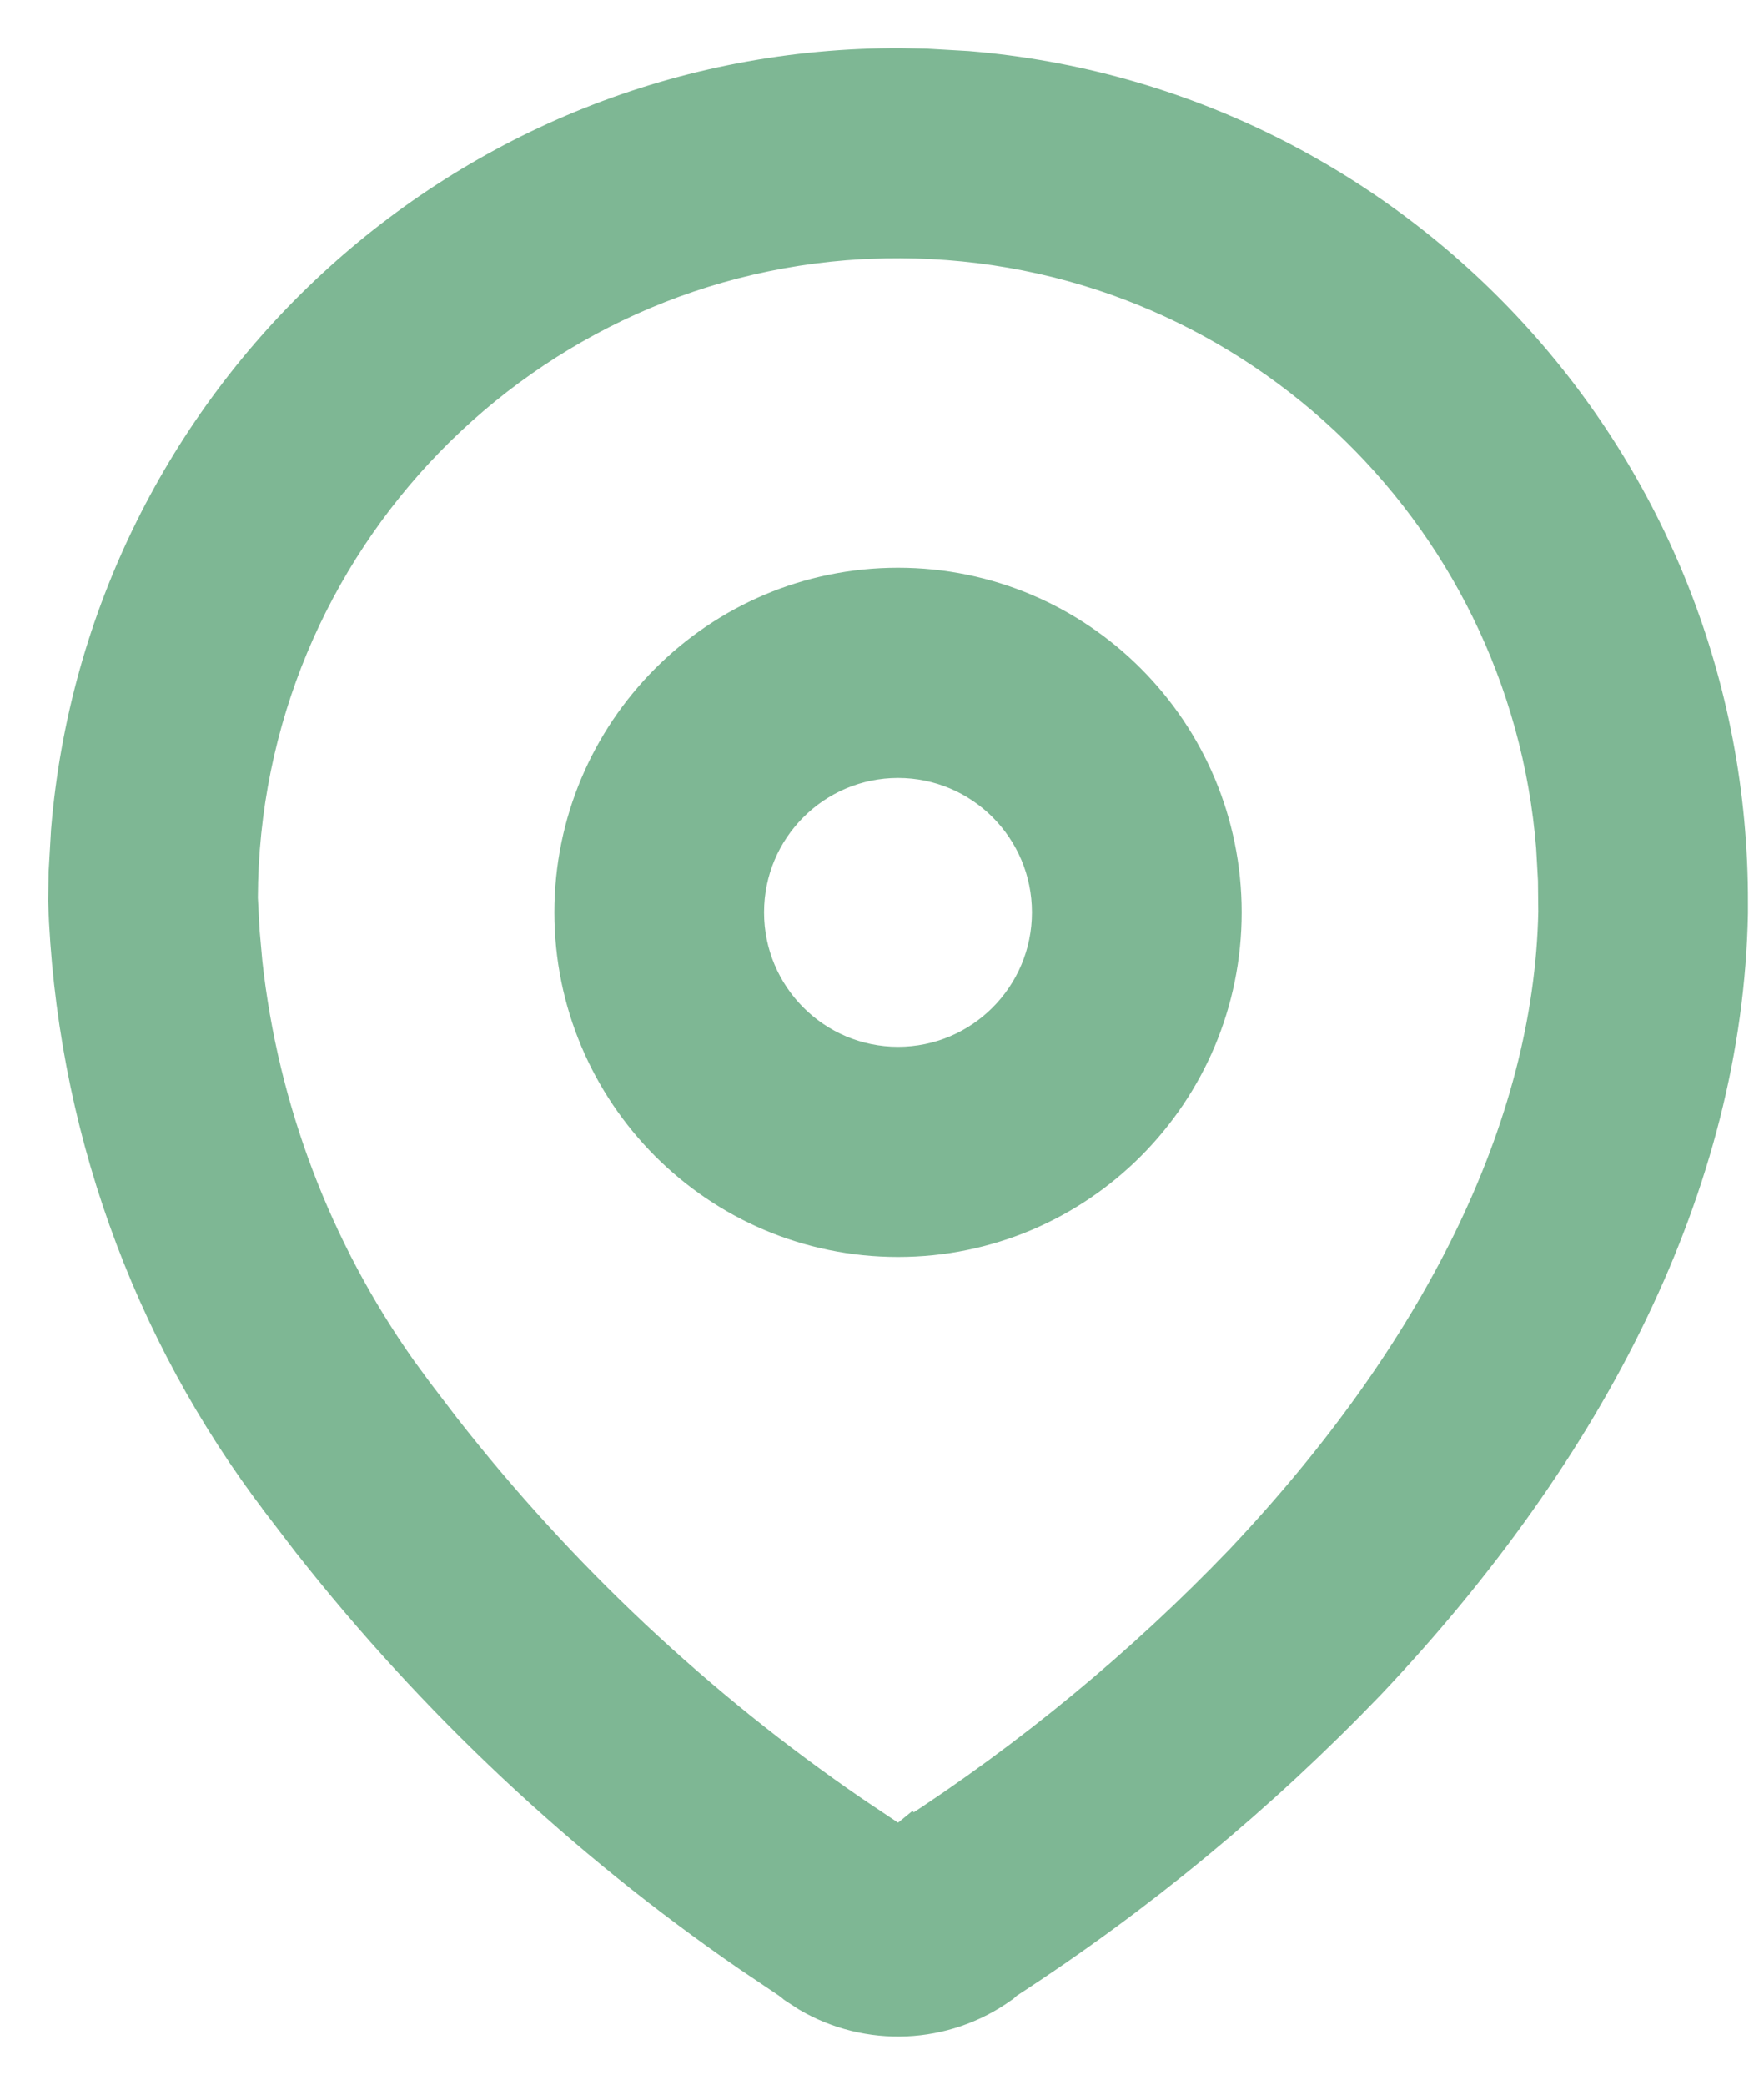 <svg width="22" height="26" viewBox="0 0 22 26" fill="none" xmlns="http://www.w3.org/2000/svg">
<path d="M11.238 0.8L11.544 0.806H11.547L12.069 0.836C17.422 1.28 21.618 5.788 21.6 11.264V11.39C21.536 14.763 19.849 18.065 17.082 20.994L17.081 20.995C15.722 22.41 14.205 23.664 12.56 24.731L12.513 24.773L12.506 24.777L12.5 24.782C11.779 25.3 10.824 25.336 10.07 24.893L10.062 24.888L9.907 24.787L9.9 24.782L9.894 24.776L9.829 24.726L9.337 24.395L9.335 24.394C7.258 22.962 5.408 21.224 3.852 19.245L3.85 19.243L3.47 18.747V18.746C1.827 16.593 0.893 13.979 0.8 11.238V11.229L0.806 10.887V10.883L0.836 10.36C1.279 4.992 5.772 0.781 11.235 0.8H11.238ZM10.945 3.023L10.946 3.024C6.557 3.158 3.031 6.763 3.016 11.2L3.038 11.614L3.073 12.006C3.273 13.831 3.934 15.579 5 17.086L5.234 17.405L5.236 17.406L5.542 17.807C6.989 19.659 8.712 21.277 10.649 22.604L11.067 22.884L11.079 22.892L11.178 22.966L11.188 22.975L11.2 22.98C11.204 22.979 11.209 22.977 11.212 22.975L11.223 22.966L11.324 22.89L11.335 22.881L11.444 23.05L11.336 22.882C12.846 21.904 14.238 20.754 15.479 19.461C17.913 16.884 19.331 14.075 19.385 11.371L19.381 10.977L19.358 10.566C19.022 6.355 15.515 3.037 11.229 3.021L10.945 3.023ZM11.2 7.281C13.457 7.281 15.286 9.117 15.286 11.379C15.286 13.641 13.457 15.477 11.2 15.477C8.943 15.477 7.114 13.642 7.114 11.379C7.114 9.117 8.943 7.281 11.2 7.281ZM11.2 9.503C10.168 9.503 9.329 10.342 9.329 11.379C9.329 12.416 10.168 13.256 11.2 13.256C12.232 13.256 13.07 12.416 13.07 11.379C13.07 10.342 12.232 9.503 11.2 9.503Z" fill="#7EB794" stroke="#7EB794" stroke-width="0.4"/>
</svg>
